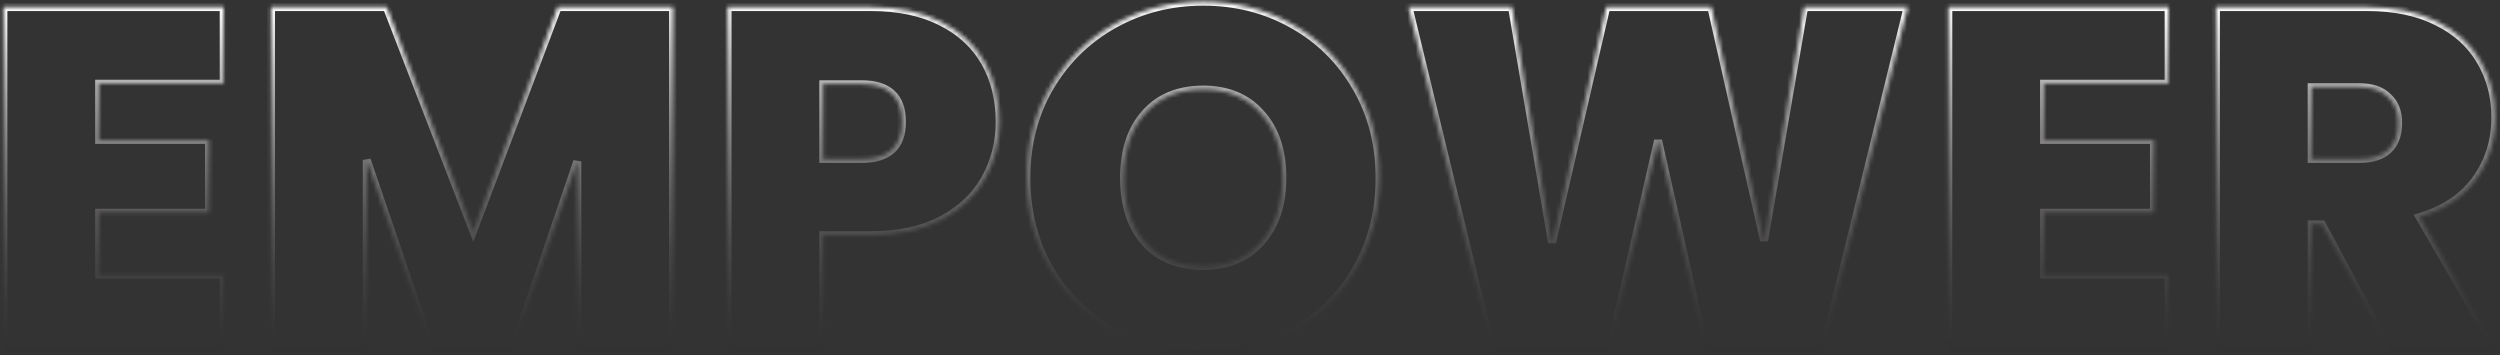 <svg width="626" height="89" viewBox="0 0 626 89" fill="none" xmlns="http://www.w3.org/2000/svg">
<rect x="0" y="0" width="626" height="89" fill="#333333" stroke="none"/>
<mask id="path-1-inside-1_1_1026" fill="white">
<path d="M24.824 20.969V35.036H52.346V53.261H24.824V68.796H56.016V88H0.85V1.765H56.016V20.969H24.824ZM168.531 1.765V88H144.557V40.418L128.288 88H108.228L91.837 40.051V88H67.863V1.765H96.852L118.503 57.787L139.664 1.765H168.531ZM250.31 30.51C250.31 35.729 249.087 40.499 246.64 44.821C244.276 49.062 240.647 52.487 235.754 55.096C230.943 57.624 225.031 58.888 218.018 58.888H206.153V88H182.178V1.765H218.018C224.949 1.765 230.821 2.988 235.632 5.435C240.525 7.881 244.194 11.265 246.64 15.587C249.087 19.909 250.31 24.883 250.31 30.51ZM215.694 39.806C222.462 39.806 225.846 36.708 225.846 30.51C225.846 24.231 222.462 21.091 215.694 21.091H206.153V39.806H215.694ZM301.286 88.856C293.212 88.856 285.792 86.981 279.023 83.23C272.255 79.397 266.873 74.137 262.877 67.45C258.963 60.682 257.006 53.057 257.006 44.577C257.006 36.096 258.963 28.512 262.877 21.825C266.873 15.057 272.255 9.797 279.023 6.046C285.792 2.295 293.212 0.42 301.286 0.42C309.44 0.42 316.861 2.295 323.548 6.046C330.316 9.797 335.657 15.057 339.571 21.825C343.486 28.512 345.443 36.096 345.443 44.577C345.443 53.057 343.486 60.682 339.571 67.45C335.657 74.137 330.316 79.397 323.548 83.23C316.779 86.981 309.359 88.856 301.286 88.856ZM301.286 66.594C307.401 66.594 312.213 64.596 315.719 60.6C319.307 56.605 321.101 51.264 321.101 44.577C321.101 37.727 319.307 32.345 315.719 28.431C312.213 24.435 307.401 22.437 301.286 22.437C295.088 22.437 290.236 24.435 286.73 28.431C283.223 32.345 281.47 37.727 281.47 44.577C281.47 51.345 283.223 56.727 286.73 60.723C290.236 64.637 295.088 66.594 301.286 66.594ZM477.683 1.765L456.522 88H427.043L415.178 35.158L403.068 88H373.589L352.673 1.765H378.605L388.635 60.723L402.212 1.765H428.511L441.721 60.234L451.751 1.765H477.683ZM511.831 20.969V35.036H539.353V53.261H511.831V68.796H543.022V88H487.856V1.765H543.022V20.969H511.831ZM598.537 88L581.412 56.197H578.844V88H554.869V1.765H592.666C599.597 1.765 605.468 2.988 610.28 5.435C615.091 7.799 618.72 11.102 621.166 15.342C623.612 19.501 624.836 24.19 624.836 29.409C624.836 35.281 623.205 40.459 619.943 44.944C616.763 49.347 612.074 52.487 605.876 54.362L625.325 88H598.537ZM578.844 39.806H590.709C593.97 39.806 596.417 39.032 598.048 37.482C599.679 35.933 600.494 33.69 600.494 30.755C600.494 27.982 599.638 25.821 597.925 24.272C596.295 22.641 593.889 21.825 590.709 21.825H578.844V39.806Z"/>
</mask>
<path d="M24.824 20.969V19.969H23.824V20.969H24.824ZM24.824 35.036H23.824V36.036H24.824V35.036ZM52.346 35.036H53.346V34.036H52.346V35.036ZM52.346 53.261V54.261H53.346V53.261H52.346ZM24.824 53.261V52.261H23.824V53.261H24.824ZM24.824 68.796H23.824V69.796H24.824V68.796ZM56.016 68.796H57.016V67.796H56.016V68.796ZM56.016 88V89H57.016V88H56.016ZM0.85 88H-0.15V89H0.85V88ZM0.85 1.765V0.765H-0.15V1.765H0.85ZM56.016 1.765H57.016V0.765H56.016V1.765ZM56.016 20.969V21.969H57.016V20.969H56.016ZM23.824 20.969V35.036H25.824V20.969H23.824ZM24.824 36.036H52.346V34.036H24.824V36.036ZM51.346 35.036V53.261H53.346V35.036H51.346ZM52.346 52.261H24.824V54.261H52.346V52.261ZM23.824 53.261V68.796H25.824V53.261H23.824ZM24.824 69.796H56.016V67.796H24.824V69.796ZM55.016 68.796V88H57.016V68.796H55.016ZM56.016 87H0.85V89H56.016V87ZM1.85 88V1.765H-0.15V88H1.85ZM0.85 2.765H56.016V0.765H0.85V2.765ZM55.016 1.765V20.969H57.016V1.765H55.016ZM56.016 19.969H24.824V21.969H56.016V19.969ZM168.531 1.765H169.531V0.765H168.531V1.765ZM168.531 88V89H169.531V88H168.531ZM144.557 88H143.557V89H144.557V88ZM144.557 40.418H145.557L143.61 40.094L144.557 40.418ZM128.288 88V89H129.003L129.234 88.323L128.288 88ZM108.228 88L107.282 88.323L107.513 89H108.228V88ZM91.837 40.051L92.783 39.727L90.837 40.051H91.837ZM91.837 88V89H92.837V88H91.837ZM67.863 88H66.863V89H67.863V88ZM67.863 1.765V0.765H66.863V1.765H67.863ZM96.852 1.765L97.785 1.405L97.538 0.765H96.852V1.765ZM118.503 57.787L117.57 58.148L118.513 60.589L119.438 58.141L118.503 57.787ZM139.664 1.765V0.765H138.973L138.728 1.412L139.664 1.765ZM167.531 1.765V88H169.531V1.765H167.531ZM168.531 87H144.557V89H168.531V87ZM145.557 88V40.418H143.557V88H145.557ZM143.61 40.094L127.342 87.677L129.234 88.323L145.503 40.741L143.61 40.094ZM128.288 87H108.228V89H128.288V87ZM109.174 87.677L92.783 39.727L90.891 40.374L107.282 88.323L109.174 87.677ZM90.837 40.051V88H92.837V40.051H90.837ZM91.837 87H67.863V89H91.837V87ZM68.863 88V1.765H66.863V88H68.863ZM67.863 2.765H96.852V0.765H67.863V2.765ZM95.919 2.126L117.57 58.148L119.435 57.427L97.785 1.405L95.919 2.126ZM119.438 58.141L140.599 2.118L138.728 1.412L117.567 57.434L119.438 58.141ZM139.664 2.765H168.531V0.765H139.664V2.765ZM246.64 44.821L245.77 44.329L245.767 44.334L246.64 44.821ZM235.754 55.096L236.219 55.981L236.225 55.978L235.754 55.096ZM206.153 58.888V57.888H205.153V58.888H206.153ZM206.153 88V89H207.153V88H206.153ZM182.178 88H181.178V89H182.178V88ZM182.178 1.765V0.765H181.178V1.765H182.178ZM235.632 5.435L235.178 6.326L235.185 6.329L235.632 5.435ZM246.64 15.587L245.77 16.08L245.77 16.08L246.64 15.587ZM206.153 21.091V20.091H205.153V21.091H206.153ZM206.153 39.806H205.153V40.806H206.153V39.806ZM249.31 30.51C249.31 35.566 248.127 40.165 245.77 44.329L247.511 45.314C250.047 40.834 251.31 35.892 251.31 30.51H249.31ZM245.767 44.334C243.509 48.384 240.032 51.681 235.283 54.214L236.225 55.978C241.262 53.292 245.043 49.739 247.514 45.308L245.767 44.334ZM235.289 54.211C230.657 56.645 224.914 57.888 218.018 57.888V59.888C225.147 59.888 231.229 58.603 236.219 55.981L235.289 54.211ZM218.018 57.888H206.153V59.888H218.018V57.888ZM205.153 58.888V88H207.153V58.888H205.153ZM206.153 87H182.178V89H206.153V87ZM183.178 88V1.765H181.178V88H183.178ZM182.178 2.765H218.018V0.765H182.178V2.765ZM218.018 2.765C224.835 2.765 230.542 3.968 235.178 6.326L236.085 4.543C231.099 2.008 225.063 0.765 218.018 0.765V2.765ZM235.185 6.329C239.918 8.696 243.432 11.948 245.77 16.08L247.511 15.095C244.957 10.582 241.131 7.066 236.079 4.54L235.185 6.329ZM245.77 16.08C248.121 20.232 249.31 25.033 249.31 30.51H251.31C251.31 24.734 250.053 19.586 247.511 15.095L245.77 16.08ZM215.694 40.806C219.211 40.806 222.036 40.003 223.983 38.22C225.948 36.421 226.846 33.787 226.846 30.51H224.846C224.846 33.431 224.053 35.444 222.633 36.745C221.196 38.06 218.945 38.806 215.694 38.806V40.806ZM226.846 30.51C226.846 27.196 225.95 24.533 223.988 22.713C222.041 20.906 219.214 20.091 215.694 20.091V22.091C218.942 22.091 221.191 22.846 222.628 24.179C224.051 25.499 224.846 27.545 224.846 30.51H226.846ZM215.694 20.091H206.153V22.091H215.694V20.091ZM205.153 21.091V39.806H207.153V21.091H205.153ZM206.153 40.806H215.694V38.806H206.153V40.806ZM279.023 83.23L278.531 84.1L278.539 84.104L279.023 83.23ZM262.877 67.45L262.012 67.951L262.015 67.957L262.019 67.963L262.877 67.45ZM262.877 21.825L262.016 21.317L262.014 21.32L262.877 21.825ZM323.548 6.046L323.058 6.918L323.063 6.921L323.548 6.046ZM339.571 21.825L338.706 22.326L338.708 22.331L339.571 21.825ZM339.571 67.45L340.434 67.956L340.437 67.951L339.571 67.45ZM323.548 83.23L324.032 84.104L324.04 84.1L323.548 83.23ZM315.719 60.6L314.975 59.932L314.968 59.941L315.719 60.6ZM315.719 28.431L314.968 29.09L314.975 29.098L314.982 29.106L315.719 28.431ZM286.73 28.431L287.474 29.098L287.481 29.09L286.73 28.431ZM286.73 60.723L285.978 61.383L285.985 61.39L286.73 60.723ZM301.286 87.856C293.374 87.856 286.122 86.02 279.508 82.355L278.539 84.104C285.462 87.941 293.051 89.856 301.286 89.856V87.856ZM279.516 82.359C272.899 78.612 267.643 73.476 263.736 66.937L262.019 67.963C266.103 74.799 271.611 80.182 278.531 84.1L279.516 82.359ZM263.743 66.95C259.924 60.346 258.006 52.897 258.006 44.577H256.006C256.006 53.218 258.002 61.018 262.012 67.951L263.743 66.95ZM258.006 44.577C258.006 36.256 259.924 28.85 263.74 22.331L262.014 21.32C258.002 28.174 256.006 35.936 256.006 44.577H258.006ZM263.738 22.334C267.645 15.716 272.898 10.584 279.508 6.921L278.539 5.172C271.612 9.01 266.101 14.398 262.016 21.317L263.738 22.334ZM279.508 6.921C286.122 3.256 293.374 1.42 301.286 1.42V-0.58C293.051 -0.58 285.462 1.335 278.539 5.172L279.508 6.921ZM301.286 1.42C309.28 1.42 316.531 3.256 323.058 6.918L324.037 5.174C317.191 1.334 309.6 -0.58 301.286 -0.58V1.42ZM323.063 6.921C329.671 10.583 334.881 15.713 338.706 22.326L340.437 21.325C336.433 14.401 330.961 9.012 324.032 5.172L323.063 6.921ZM338.708 22.331C342.525 28.85 344.443 36.256 344.443 44.577H346.443C346.443 35.936 344.447 28.174 340.434 21.32L338.708 22.331ZM344.443 44.577C344.443 52.897 342.525 60.346 338.706 66.95L340.437 67.951C344.447 61.018 346.443 53.218 346.443 44.577H344.443ZM338.708 66.945C334.884 73.479 329.67 78.613 323.055 82.359L324.04 84.1C330.961 80.18 336.431 74.795 340.434 67.956L338.708 66.945ZM323.063 82.355C316.449 86.02 309.197 87.856 301.286 87.856V89.856C309.521 89.856 317.109 87.941 324.032 84.104L323.063 82.355ZM301.286 67.594C307.641 67.594 312.745 65.506 316.471 61.26L314.968 59.941C311.68 63.687 307.162 65.594 301.286 65.594V67.594ZM316.463 61.269C320.254 57.047 322.101 51.447 322.101 44.577H320.101C320.101 51.08 318.361 56.162 314.975 59.932L316.463 61.269ZM322.101 44.577C322.101 37.551 320.258 31.902 316.456 27.755L314.982 29.106C318.356 32.788 320.101 37.902 320.101 44.577H322.101ZM316.471 27.771C312.745 23.525 307.641 21.437 301.286 21.437V23.437C307.162 23.437 311.68 25.344 314.968 29.09L316.471 27.771ZM301.286 21.437C294.853 21.437 289.706 23.522 285.978 27.771L287.481 29.09C290.766 25.348 295.323 23.437 301.286 23.437V21.437ZM285.985 27.763C282.269 31.911 280.47 37.557 280.47 44.577H282.47C282.47 37.897 284.177 32.779 287.474 29.098L285.985 27.763ZM280.47 44.577C280.47 51.52 282.271 57.159 285.978 61.382L287.481 60.063C284.175 56.295 282.47 51.171 282.47 44.577H280.47ZM285.985 61.39C289.715 65.554 294.86 67.594 301.286 67.594V65.594C295.316 65.594 290.757 63.72 287.474 60.056L285.985 61.39ZM477.683 1.765L478.654 2.003L478.958 0.765H477.683V1.765ZM456.522 88V89H457.306L457.493 88.238L456.522 88ZM427.043 88L426.067 88.219L426.243 89H427.043V88ZM415.178 35.158L416.154 34.939L414.203 34.935L415.178 35.158ZM403.068 88V89H403.865L404.043 88.223L403.068 88ZM373.589 88L372.618 88.236L372.803 89H373.589V88ZM352.673 1.765V0.765H351.401L351.701 2.001L352.673 1.765ZM378.605 1.765L379.59 1.597L379.449 0.765H378.605V1.765ZM388.635 60.723L387.649 60.891L389.609 60.947L388.635 60.723ZM402.212 1.765V0.765H401.416L401.238 1.541L402.212 1.765ZM428.511 1.765L429.486 1.545L429.31 0.765H428.511V1.765ZM441.721 60.234L440.746 60.454L442.707 60.403L441.721 60.234ZM451.751 1.765V0.765H450.908L450.766 1.596L451.751 1.765ZM476.712 1.527L455.551 87.762L457.493 88.238L478.654 2.003L476.712 1.527ZM456.522 87H427.043V89H456.522V87ZM428.019 87.781L416.154 34.939L414.202 35.377L426.067 88.219L428.019 87.781ZM414.203 34.935L402.094 87.777L404.043 88.223L416.153 35.382L414.203 34.935ZM403.068 87H373.589V89H403.068V87ZM374.561 87.764L353.645 1.529L351.701 2.001L372.618 88.236L374.561 87.764ZM352.673 2.765H378.605V0.765H352.673V2.765ZM377.619 1.933L387.649 60.891L389.621 60.555L379.59 1.597L377.619 1.933ZM389.609 60.947L403.187 1.989L401.238 1.541L387.66 60.498L389.609 60.947ZM402.212 2.765H428.511V0.765H402.212V2.765ZM427.535 1.985L440.746 60.454L442.697 60.013L429.486 1.545L427.535 1.985ZM442.707 60.403L452.737 1.934L450.766 1.596L440.736 60.065L442.707 60.403ZM451.751 2.765H477.683V0.765H451.751V2.765ZM511.831 20.969V19.969H510.831V20.969H511.831ZM511.831 35.036H510.831V36.036H511.831V35.036ZM539.353 35.036H540.353V34.036H539.353V35.036ZM539.353 53.261V54.261H540.353V53.261H539.353ZM511.831 53.261V52.261H510.831V53.261H511.831ZM511.831 68.796H510.831V69.796H511.831V68.796ZM543.022 68.796H544.022V67.796H543.022V68.796ZM543.022 88V89H544.022V88H543.022ZM487.856 88H486.856V89H487.856V88ZM487.856 1.765V0.765H486.856V1.765H487.856ZM543.022 1.765H544.022V0.765H543.022V1.765ZM543.022 20.969V21.969H544.022V20.969H543.022ZM510.831 20.969V35.036H512.831V20.969H510.831ZM511.831 36.036H539.353V34.036H511.831V36.036ZM538.353 35.036V53.261H540.353V35.036H538.353ZM539.353 52.261H511.831V54.261H539.353V52.261ZM510.831 53.261V68.796H512.831V53.261H510.831ZM511.831 69.796H543.022V67.796H511.831V69.796ZM542.022 68.796V88H544.022V68.796H542.022ZM543.022 87H487.856V89H543.022V87ZM488.856 88V1.765H486.856V88H488.856ZM487.856 2.765H543.022V0.765H487.856V2.765ZM542.022 1.765V20.969H544.022V1.765H542.022ZM543.022 19.969H511.831V21.969H543.022V19.969ZM598.537 88L597.657 88.474L597.94 89H598.537V88ZM581.412 56.197L582.293 55.723L582.01 55.197H581.412V56.197ZM578.844 56.197V55.197H577.844V56.197H578.844ZM578.844 88V89H579.844V88H578.844ZM554.869 88H553.869V89H554.869V88ZM554.869 1.765V0.765H553.869V1.765H554.869ZM610.28 5.435L609.826 6.326L609.839 6.332L610.28 5.435ZM621.166 15.342L620.3 15.842L620.304 15.85L621.166 15.342ZM619.943 44.944L619.134 44.355L619.132 44.358L619.943 44.944ZM605.876 54.362L605.587 53.405L604.379 53.771L605.01 54.863L605.876 54.362ZM625.325 88V89H627.058L626.191 87.499L625.325 88ZM578.844 39.806H577.844V40.806H578.844V39.806ZM598.048 37.482L597.359 36.757L597.359 36.757L598.048 37.482ZM597.925 24.272L597.218 24.979L597.236 24.997L597.255 25.013L597.925 24.272ZM578.844 21.825V20.825H577.844V21.825H578.844ZM599.418 87.526L582.293 55.723L580.532 56.671L597.657 88.474L599.418 87.526ZM581.412 55.197H578.844V57.197H581.412V55.197ZM577.844 56.197V88H579.844V56.197H577.844ZM578.844 87H554.869V89H578.844V87ZM555.869 88V1.765H553.869V88H555.869ZM554.869 2.765H592.666V0.765H554.869V2.765ZM592.666 2.765C599.483 2.765 605.19 3.968 609.826 6.326L610.733 4.543C605.747 2.008 599.711 0.765 592.666 0.765V2.765ZM609.839 6.332C614.489 8.618 617.962 11.79 620.3 15.842L622.032 14.843C619.477 10.414 615.692 6.981 610.721 4.537L609.839 6.332ZM620.304 15.85C622.653 19.842 623.836 24.354 623.836 29.409H625.836C625.836 24.027 624.572 19.16 622.028 14.835L620.304 15.85ZM623.836 29.409C623.836 35.082 622.264 40.052 619.134 44.355L620.752 45.532C624.145 40.865 625.836 35.479 625.836 29.409H623.836ZM619.132 44.358C616.103 48.552 611.616 51.58 605.587 53.405L606.166 55.319C612.531 53.393 617.422 50.142 620.754 45.529L619.132 44.358ZM605.01 54.863L624.459 88.501L626.191 87.499L606.742 53.862L605.01 54.863ZM625.325 87H598.537V89H625.325V87ZM578.844 40.806H590.709V38.806H578.844V40.806ZM590.709 40.806C594.112 40.806 596.851 39.999 598.737 38.207L597.359 36.757C595.983 38.064 593.829 38.806 590.709 38.806V40.806ZM598.737 38.207C600.622 36.416 601.494 33.877 601.494 30.755H599.494C599.494 33.504 598.736 35.45 597.359 36.757L598.737 38.207ZM601.494 30.755C601.494 27.761 600.56 25.307 598.596 23.53L597.255 25.013C598.716 26.335 599.494 28.203 599.494 30.755H601.494ZM598.633 23.565C596.752 21.684 594.052 20.825 590.709 20.825V22.825C593.726 22.825 595.837 23.597 597.218 24.979L598.633 23.565ZM590.709 20.825H578.844V22.825H590.709V20.825ZM577.844 21.825V39.806H579.844V21.825H577.844Z" fill="url(#paint0_linear_1_1026)" mask="url(#path-1-inside-1_1_1026)"/>
<defs>
<linearGradient id="paint0_linear_1_1026" x1="312" y1="1" x2="312" y2="105.5" gradientUnits="userSpaceOnUse">
<stop stop-color="white"/>
<stop offset="1" stop-color="#080000" stop-opacity="0"/>
</linearGradient>
</defs>
</svg>
